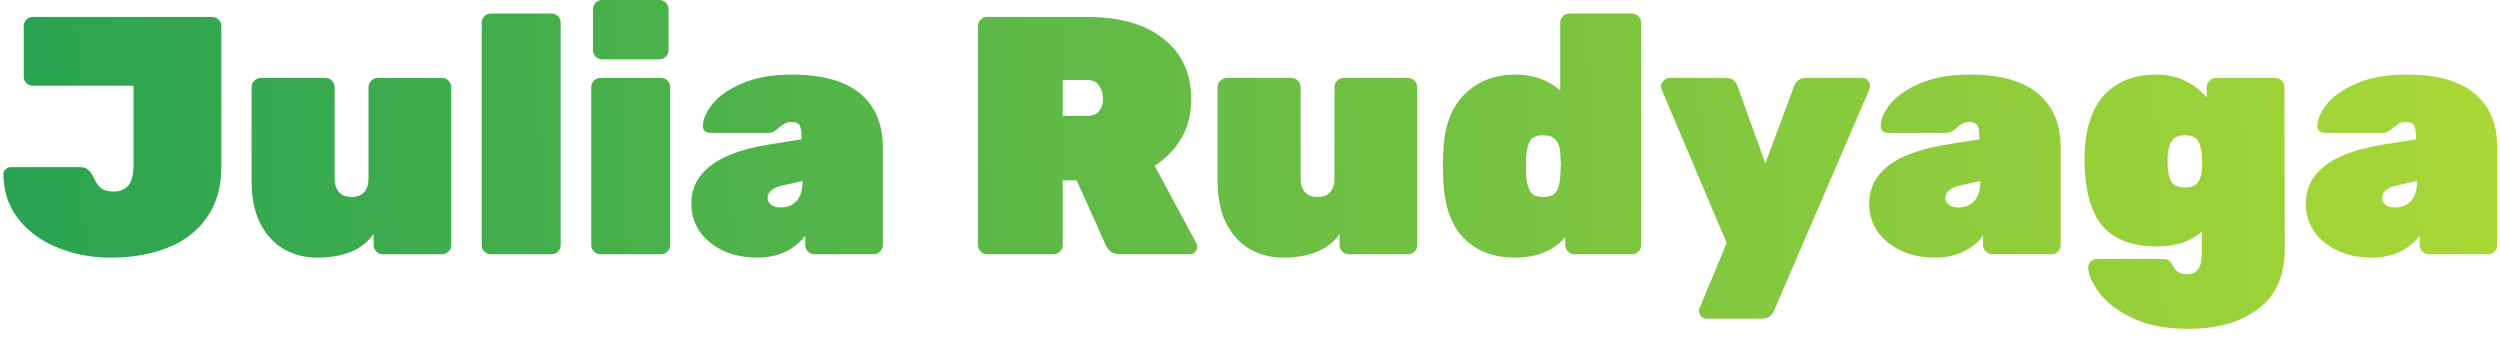 <svg width="236" height="32" viewBox="0 0 236 32" fill="none" xmlns="http://www.w3.org/2000/svg">
<path d="M10.464 24.32C8.672 24.32 7.008 24.011 5.472 23.392C3.936 22.773 2.699 21.877 1.76 20.704C0.821 19.509 0.341 18.101 0.32 16.48C0.32 16.288 0.384 16.128 0.512 16C0.661 15.851 0.832 15.776 1.024 15.776H7.552C7.893 15.776 8.149 15.861 8.32 16.032C8.512 16.181 8.693 16.437 8.864 16.8C9.077 17.269 9.312 17.6 9.568 17.792C9.845 17.984 10.229 18.08 10.72 18.08C11.339 18.08 11.808 17.888 12.128 17.504C12.448 17.099 12.608 16.427 12.608 15.488V8.096H3.104C2.869 8.096 2.667 8.011 2.496 7.84C2.325 7.669 2.24 7.467 2.24 7.232V2.464C2.24 2.229 2.325 2.027 2.496 1.856C2.667 1.685 2.869 1.6 3.104 1.6H20.032C20.267 1.6 20.469 1.685 20.64 1.856C20.811 2.027 20.896 2.229 20.896 2.464V15.744C20.896 17.643 20.437 19.243 19.52 20.544C18.624 21.824 17.387 22.773 15.808 23.392C14.251 24.011 12.469 24.32 10.464 24.32ZM29.957 24.32C28.826 24.32 27.791 24.064 26.853 23.552C25.914 23.019 25.157 22.208 24.581 21.12C24.026 20.032 23.749 18.677 23.749 17.056V8.224C23.749 7.989 23.834 7.787 24.005 7.616C24.175 7.445 24.378 7.36 24.613 7.36H30.725C30.959 7.36 31.162 7.445 31.333 7.616C31.503 7.787 31.589 7.989 31.589 8.224V16.832C31.589 17.408 31.727 17.845 32.005 18.144C32.282 18.443 32.677 18.592 33.189 18.592C33.701 18.592 34.095 18.443 34.373 18.144C34.65 17.845 34.789 17.408 34.789 16.832V8.224C34.789 7.989 34.874 7.787 35.045 7.616C35.215 7.445 35.418 7.36 35.653 7.36H41.733C41.967 7.36 42.17 7.445 42.341 7.616C42.511 7.787 42.597 7.989 42.597 8.224V23.136C42.597 23.371 42.511 23.573 42.341 23.744C42.17 23.915 41.967 24 41.733 24H36.133C35.898 24 35.695 23.915 35.525 23.744C35.354 23.573 35.269 23.371 35.269 23.136V22.08C34.757 22.827 34.042 23.392 33.125 23.776C32.207 24.139 31.151 24.32 29.957 24.32ZM46.335 24C46.101 24 45.898 23.915 45.727 23.744C45.557 23.573 45.471 23.371 45.471 23.136V2.144C45.471 1.909 45.557 1.707 45.727 1.536C45.898 1.365 46.101 1.28 46.335 1.28H52.063C52.298 1.28 52.501 1.365 52.671 1.536C52.842 1.707 52.927 1.909 52.927 2.144V23.136C52.927 23.371 52.842 23.573 52.671 23.744C52.501 23.915 52.298 24 52.063 24H46.335ZM56.839 5.6C56.604 5.6 56.402 5.515 56.231 5.344C56.06 5.173 55.975 4.971 55.975 4.736V0.864C55.975 0.629 56.06 0.427 56.231 0.256C56.402 0.085 56.604 -1.90735e-06 56.839 -1.90735e-06H62.247C62.482 -1.90735e-06 62.684 0.085 62.855 0.256C63.026 0.427 63.111 0.629 63.111 0.864V4.736C63.111 4.971 63.026 5.173 62.855 5.344C62.684 5.515 62.482 5.6 62.247 5.6H56.839ZM56.679 24C56.444 24 56.242 23.915 56.071 23.744C55.9 23.573 55.815 23.371 55.815 23.136V8.224C55.815 7.989 55.9 7.787 56.071 7.616C56.242 7.445 56.444 7.36 56.679 7.36H62.407C62.642 7.36 62.844 7.445 63.015 7.616C63.186 7.787 63.271 7.989 63.271 8.224V23.136C63.271 23.371 63.186 23.573 63.015 23.744C62.844 23.915 62.642 24 62.407 24H56.679ZM71.471 24.32C70.276 24.32 69.199 24.096 68.239 23.648C67.3 23.2 66.564 22.592 66.031 21.824C65.519 21.056 65.263 20.192 65.263 19.232C65.263 16.352 67.599 14.507 72.271 13.696L75.663 13.152V13.12C75.663 12.501 75.609 12.085 75.503 11.872C75.396 11.637 75.129 11.52 74.703 11.52C74.468 11.52 74.265 11.563 74.095 11.648C73.924 11.733 73.743 11.861 73.551 12.032C73.359 12.203 73.188 12.331 73.039 12.416C72.911 12.501 72.729 12.544 72.495 12.544H72.399H67.055C66.863 12.544 66.692 12.491 66.543 12.384C66.415 12.256 66.351 12.096 66.351 11.904C66.351 11.285 66.649 10.592 67.247 9.824C67.865 9.056 68.804 8.405 70.063 7.872C71.343 7.317 72.911 7.04 74.767 7.04C77.625 7.04 79.769 7.637 81.199 8.832C82.628 10.027 83.343 11.733 83.343 13.952V23.136C83.343 23.371 83.257 23.573 83.087 23.744C82.916 23.915 82.713 24 82.479 24H76.879C76.644 24 76.441 23.915 76.271 23.744C76.1 23.573 76.015 23.371 76.015 23.136V22.24C75.545 22.88 74.916 23.392 74.127 23.776C73.337 24.139 72.452 24.32 71.471 24.32ZM73.679 19.584C74.319 19.584 74.82 19.381 75.183 18.976C75.567 18.571 75.759 17.952 75.759 17.12V17.088L73.871 17.504C72.932 17.717 72.463 18.112 72.463 18.688C72.463 18.944 72.569 19.157 72.783 19.328C72.996 19.499 73.295 19.584 73.679 19.584ZM93.186 24C92.952 24 92.749 23.915 92.579 23.744C92.408 23.573 92.323 23.371 92.323 23.136V2.464C92.323 2.229 92.408 2.027 92.579 1.856C92.749 1.685 92.952 1.6 93.186 1.6H102.659C105.731 1.6 108.131 2.293 109.859 3.68C111.587 5.045 112.451 6.944 112.451 9.376C112.451 10.763 112.141 11.989 111.523 13.056C110.904 14.101 110.061 14.965 108.995 15.648L112.931 22.944C112.995 23.072 113.027 23.189 113.027 23.296C113.027 23.488 112.952 23.659 112.803 23.808C112.675 23.936 112.515 24 112.323 24H105.763C105.379 24 105.069 23.915 104.835 23.744C104.621 23.552 104.472 23.349 104.387 23.136L101.635 17.024H100.323V23.136C100.323 23.371 100.237 23.573 100.067 23.744C99.896 23.915 99.693 24 99.459 24H93.186ZM102.659 10.944C103.128 10.944 103.491 10.795 103.747 10.496C104.003 10.176 104.131 9.781 104.131 9.312C104.131 8.843 104.003 8.437 103.747 8.096C103.512 7.733 103.149 7.552 102.659 7.552H100.323V10.944H102.659ZM121.144 24.32C120.014 24.32 118.979 24.064 118.04 23.552C117.102 23.019 116.344 22.208 115.768 21.12C115.214 20.032 114.936 18.677 114.936 17.056V8.224C114.936 7.989 115.022 7.787 115.192 7.616C115.363 7.445 115.566 7.36 115.8 7.36H121.912C122.147 7.36 122.35 7.445 122.52 7.616C122.691 7.787 122.776 7.989 122.776 8.224V16.832C122.776 17.408 122.915 17.845 123.192 18.144C123.47 18.443 123.864 18.592 124.376 18.592C124.888 18.592 125.283 18.443 125.56 18.144C125.838 17.845 125.976 17.408 125.976 16.832V8.224C125.976 7.989 126.062 7.787 126.232 7.616C126.403 7.445 126.606 7.36 126.84 7.36H132.92C133.155 7.36 133.358 7.445 133.528 7.616C133.699 7.787 133.784 7.989 133.784 8.224V23.136C133.784 23.371 133.699 23.573 133.528 23.744C133.358 23.915 133.155 24 132.92 24H127.32C127.086 24 126.883 23.915 126.712 23.744C126.542 23.573 126.456 23.371 126.456 23.136V22.08C125.944 22.827 125.23 23.392 124.312 23.776C123.395 24.139 122.339 24.32 121.144 24.32ZM143.027 24.32C141.043 24.32 139.443 23.723 138.227 22.528C137.011 21.333 136.349 19.467 136.243 16.928L136.211 15.648L136.243 14.4C136.328 11.989 136.989 10.165 138.227 8.928C139.485 7.669 141.085 7.04 143.027 7.04C144.755 7.04 146.173 7.541 147.283 8.544V2.144C147.283 1.909 147.368 1.707 147.539 1.536C147.709 1.365 147.912 1.28 148.147 1.28H154.067C154.301 1.28 154.504 1.365 154.675 1.536C154.845 1.707 154.931 1.909 154.931 2.144V23.136C154.931 23.371 154.845 23.573 154.675 23.744C154.504 23.915 154.301 24 154.067 24H148.627C148.392 24 148.189 23.915 148.019 23.744C147.848 23.573 147.763 23.371 147.763 23.136V22.4C146.632 23.68 145.053 24.32 143.027 24.32ZM145.683 18.592C146.237 18.592 146.632 18.443 146.867 18.144C147.101 17.824 147.24 17.355 147.283 16.736C147.325 16.096 147.347 15.701 147.347 15.552C147.347 15.403 147.325 15.008 147.283 14.368C147.24 13.835 147.091 13.44 146.835 13.184C146.6 12.907 146.216 12.768 145.683 12.768C145.128 12.768 144.733 12.917 144.499 13.216C144.285 13.515 144.147 13.984 144.083 14.624C144.061 14.837 144.051 15.189 144.051 15.68C144.051 16.171 144.061 16.523 144.083 16.736C144.147 17.376 144.285 17.845 144.499 18.144C144.733 18.443 145.128 18.592 145.683 18.592ZM161.111 30.08C160.919 30.08 160.748 30.016 160.599 29.888C160.471 29.76 160.407 29.6 160.407 29.408C160.407 29.387 160.396 29.344 160.375 29.28C160.375 29.216 160.396 29.152 160.439 29.088L162.999 22.944L156.823 8.352C156.802 8.288 156.791 8.213 156.791 8.128C156.834 7.915 156.93 7.733 157.079 7.584C157.228 7.435 157.399 7.36 157.591 7.36H162.999C163.49 7.36 163.831 7.616 164.023 8.128L166.647 15.424L169.367 8.128C169.58 7.616 169.943 7.36 170.455 7.36H175.799C175.991 7.36 176.162 7.435 176.311 7.584C176.46 7.712 176.535 7.861 176.535 8.032C176.535 8.16 176.524 8.267 176.503 8.352L167.479 29.312C167.266 29.824 166.892 30.08 166.359 30.08H161.111ZM182.658 24.32C181.464 24.32 180.386 24.096 179.426 23.648C178.488 23.2 177.752 22.592 177.218 21.824C176.706 21.056 176.45 20.192 176.45 19.232C176.45 16.352 178.786 14.507 183.458 13.696L186.85 13.152V13.12C186.85 12.501 186.797 12.085 186.69 11.872C186.584 11.637 186.317 11.52 185.89 11.52C185.656 11.52 185.453 11.563 185.282 11.648C185.112 11.733 184.93 11.861 184.738 12.032C184.546 12.203 184.376 12.331 184.226 12.416C184.098 12.501 183.917 12.544 183.682 12.544H183.586H178.242C178.05 12.544 177.88 12.491 177.73 12.384C177.602 12.256 177.538 12.096 177.538 11.904C177.538 11.285 177.837 10.592 178.434 9.824C179.053 9.056 179.992 8.405 181.25 7.872C182.53 7.317 184.098 7.04 185.954 7.04C188.813 7.04 190.957 7.637 192.386 8.832C193.816 10.027 194.53 11.733 194.53 13.952V23.136C194.53 23.371 194.445 23.573 194.274 23.744C194.104 23.915 193.901 24 193.666 24H188.066C187.832 24 187.629 23.915 187.458 23.744C187.288 23.573 187.202 23.371 187.202 23.136V22.24C186.733 22.88 186.104 23.392 185.314 23.776C184.525 24.139 183.64 24.32 182.658 24.32ZM184.866 19.584C185.506 19.584 186.008 19.381 186.37 18.976C186.754 18.571 186.946 17.952 186.946 17.12V17.088L185.058 17.504C184.12 17.717 183.65 18.112 183.65 18.688C183.65 18.944 183.757 19.157 183.97 19.328C184.184 19.499 184.482 19.584 184.866 19.584ZM206.629 31.04C204.41 31.04 202.586 30.677 201.157 29.952C199.749 29.248 198.725 28.437 198.085 27.52C197.445 26.603 197.125 25.845 197.125 25.248C197.125 25.035 197.21 24.843 197.381 24.672C197.551 24.523 197.754 24.448 197.989 24.448H204.229C204.463 24.448 204.645 24.501 204.773 24.608C204.901 24.715 205.018 24.875 205.125 25.088C205.274 25.387 205.445 25.589 205.637 25.696C205.829 25.824 206.106 25.888 206.469 25.888C207.386 25.888 207.845 25.259 207.845 24V21.888C206.799 22.805 205.381 23.264 203.589 23.264C201.477 23.264 199.855 22.709 198.725 21.6C197.594 20.469 196.954 18.613 196.805 16.032L196.773 15.2C196.773 12.469 197.359 10.432 198.533 9.088C199.727 7.723 201.413 7.04 203.589 7.04C204.591 7.04 205.498 7.243 206.309 7.648C207.119 8.032 207.791 8.555 208.325 9.216V8.224C208.325 7.989 208.41 7.787 208.581 7.616C208.751 7.445 208.954 7.36 209.189 7.36H214.789C215.023 7.36 215.226 7.445 215.397 7.616C215.567 7.787 215.653 7.989 215.653 8.224L215.685 23.456C215.685 26.016 214.853 27.915 213.189 29.152C211.525 30.411 209.338 31.04 206.629 31.04ZM206.245 17.696C206.778 17.696 207.162 17.568 207.397 17.312C207.653 17.035 207.802 16.629 207.845 16.096C207.866 15.989 207.877 15.701 207.877 15.232C207.877 14.379 207.759 13.76 207.525 13.376C207.311 12.971 206.885 12.768 206.245 12.768C205.69 12.768 205.295 12.928 205.061 13.248C204.826 13.547 204.687 14.005 204.645 14.624L204.613 15.232C204.613 16.064 204.719 16.683 204.933 17.088C205.167 17.493 205.605 17.696 206.245 17.696ZM223.877 24.32C222.682 24.32 221.605 24.096 220.645 23.648C219.706 23.2 218.97 22.592 218.437 21.824C217.925 21.056 217.669 20.192 217.669 19.232C217.669 16.352 220.005 14.507 224.677 13.696L228.069 13.152V13.12C228.069 12.501 228.016 12.085 227.909 11.872C227.802 11.637 227.536 11.52 227.109 11.52C226.874 11.52 226.672 11.563 226.501 11.648C226.33 11.733 226.149 11.861 225.957 12.032C225.765 12.203 225.594 12.331 225.445 12.416C225.317 12.501 225.136 12.544 224.901 12.544H224.805H219.461C219.269 12.544 219.098 12.491 218.949 12.384C218.821 12.256 218.757 12.096 218.757 11.904C218.757 11.285 219.056 10.592 219.653 9.824C220.272 9.056 221.21 8.405 222.469 7.872C223.749 7.317 225.317 7.04 227.173 7.04C230.032 7.04 232.176 7.637 233.605 8.832C235.034 10.027 235.749 11.733 235.749 13.952V23.136C235.749 23.371 235.664 23.573 235.493 23.744C235.322 23.915 235.12 24 234.885 24H229.285C229.05 24 228.848 23.915 228.677 23.744C228.506 23.573 228.421 23.371 228.421 23.136V22.24C227.952 22.88 227.322 23.392 226.533 23.776C225.744 24.139 224.858 24.32 223.877 24.32ZM226.085 19.584C226.725 19.584 227.226 19.381 227.589 18.976C227.973 18.571 228.165 17.952 228.165 17.12V17.088L226.277 17.504C225.338 17.717 224.869 18.112 224.869 18.688C224.869 18.944 224.976 19.157 225.189 19.328C225.402 19.499 225.701 19.584 226.085 19.584Z" fill="url(#paint0_linear)"/>
<defs>
<linearGradient id="paint0_linear" x1="251.091" y1="14.077" x2="-0.262" y2="24.915" gradientUnits="userSpaceOnUse">
<stop stop-color="#B2DB34"/>
<stop offset="1" stop-color="#28A352"/>
</linearGradient>
</defs>
</svg>
